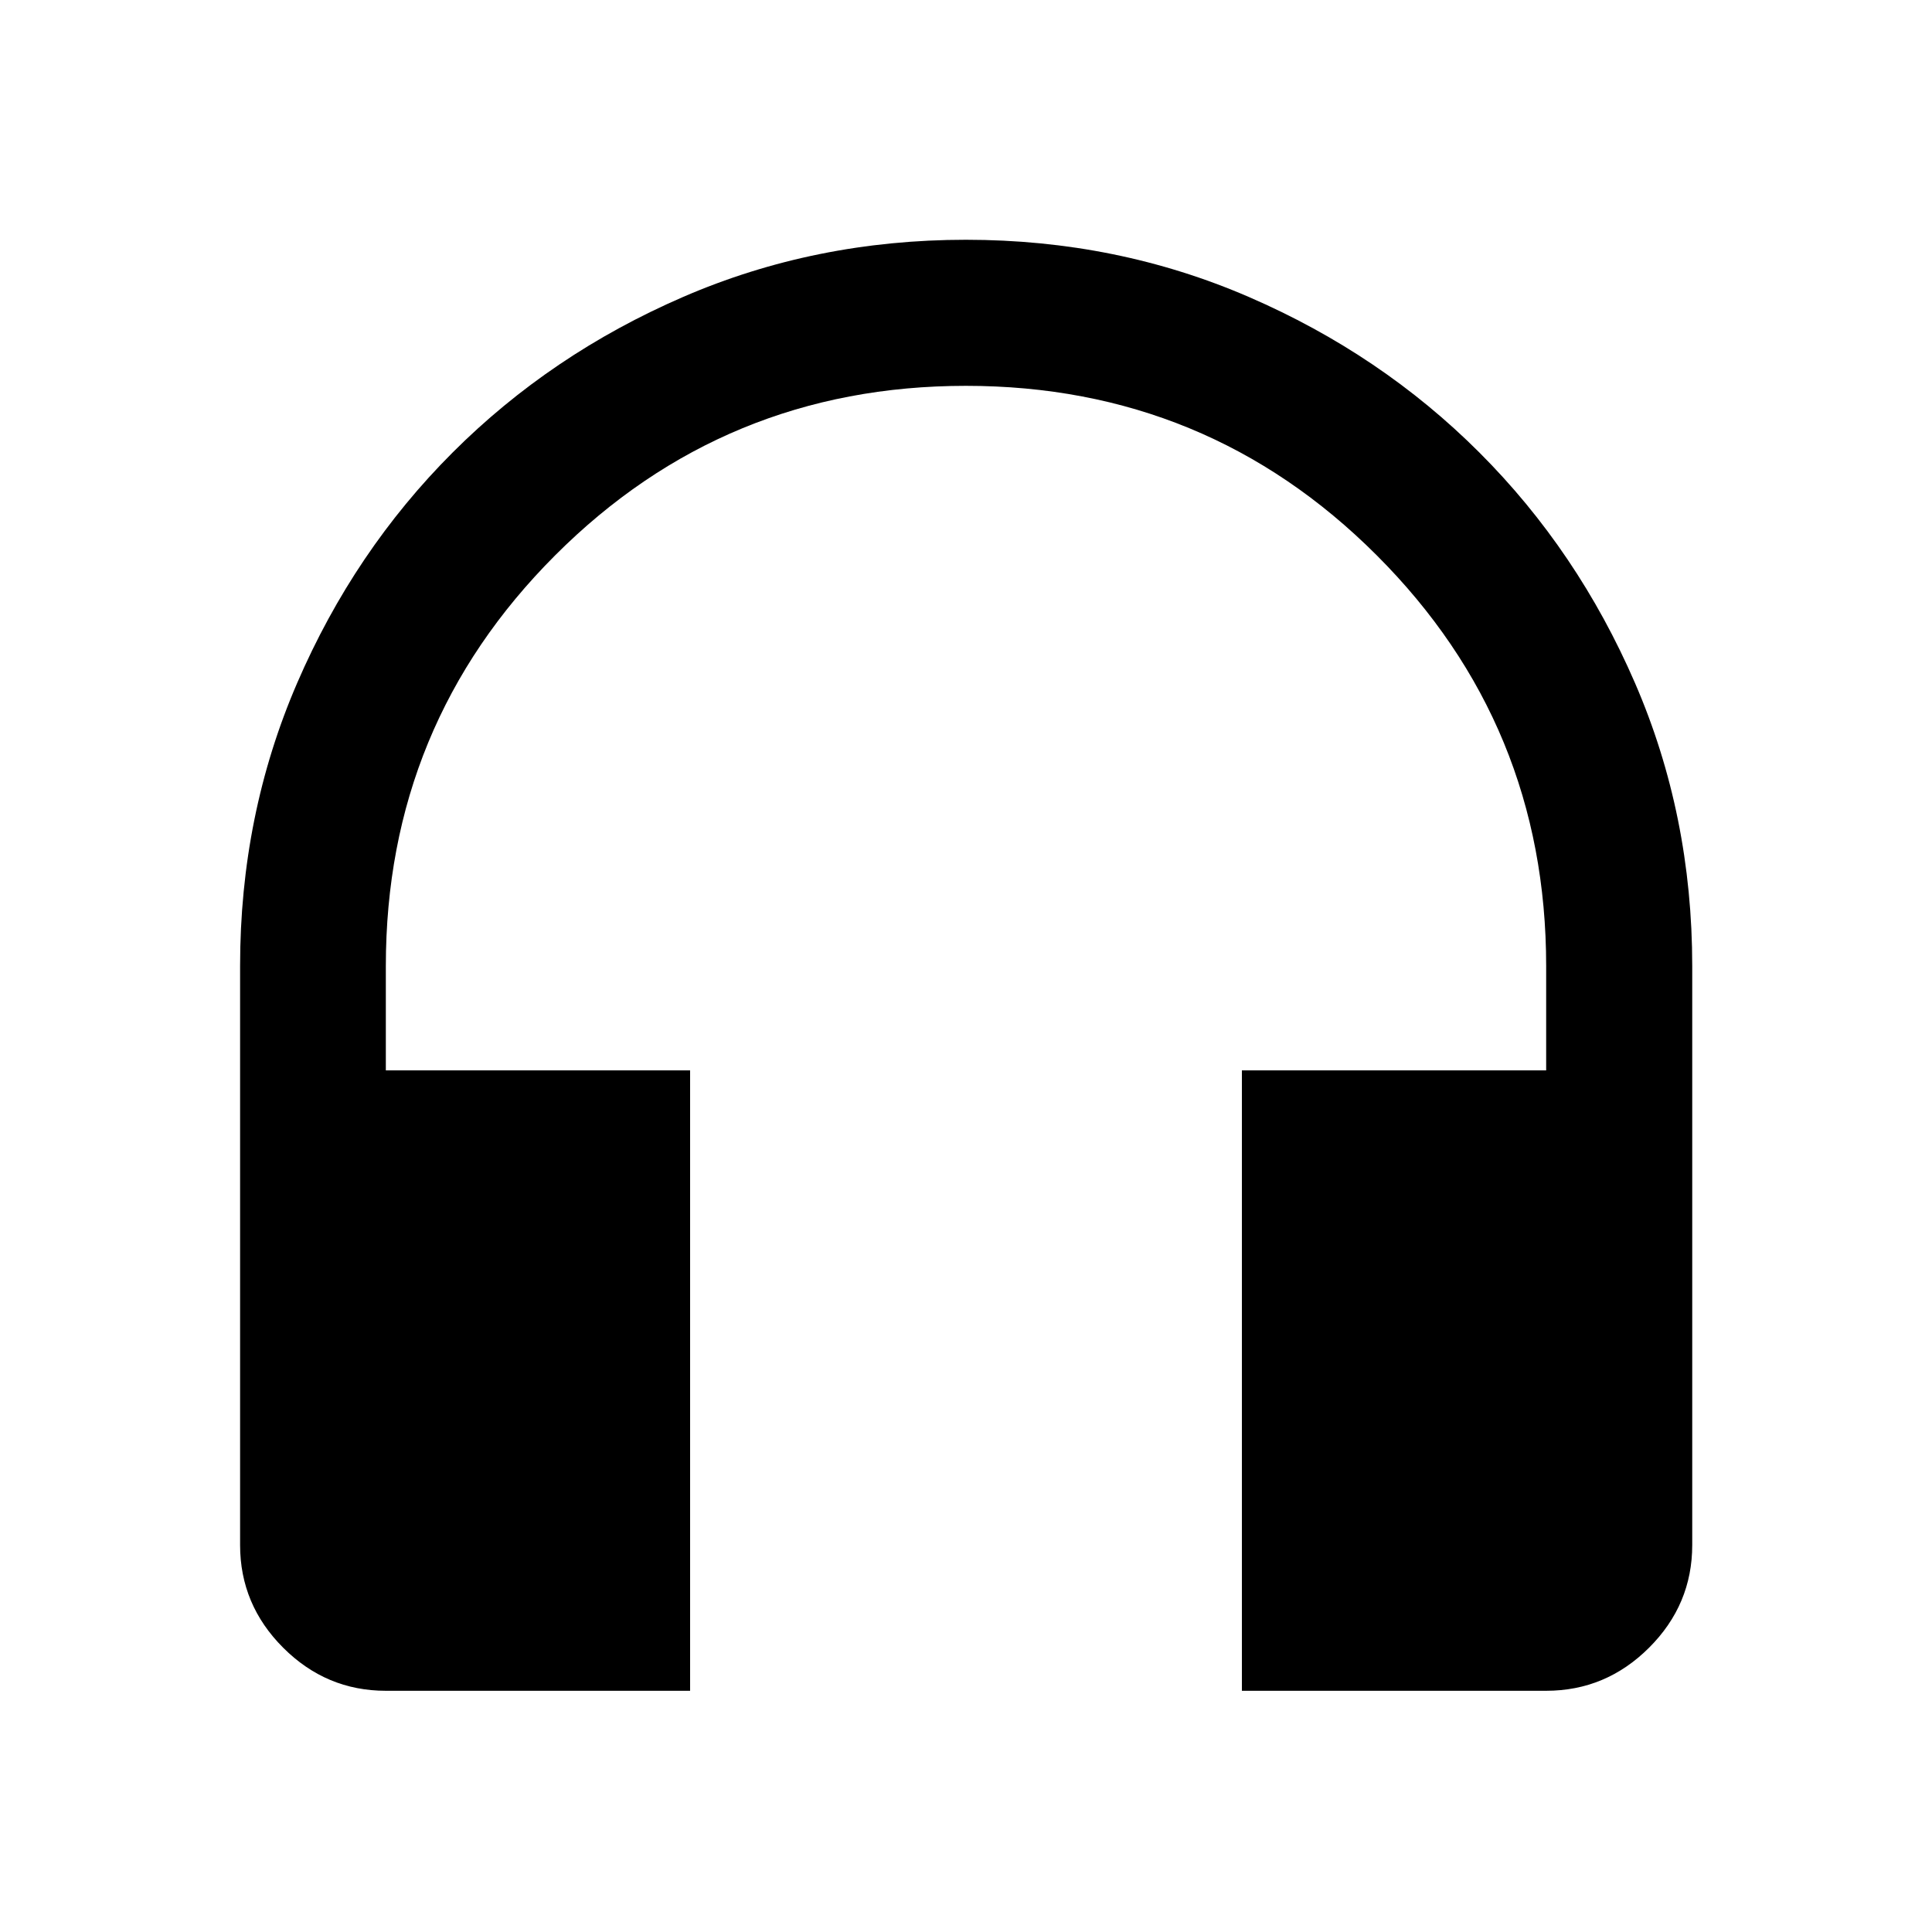 <svg xmlns="http://www.w3.org/2000/svg" height="40" viewBox="0 -960 960 960" width="40"><path d="M342.91-119.86H191.72q-29.61 0-51.01-21.4-21.41-21.4-21.41-51.02V-480q0-75 28.36-140.62 28.35-65.63 77.22-114.5 48.87-48.87 114.48-77.3 65.61-28.44 140.6-28.44 74.98 0 140.63 28.44 65.66 28.43 114.53 77.3 48.87 48.87 77.3 114.5Q840.86-555 840.86-480v287.72q0 29.62-21.45 51.02-21.45 21.4-51.13 21.4H617.09v-308.28h151.19V-480q0-119.89-84.21-204.09-84.2-84.19-204.12-84.19-119.91 0-204.07 84.19-84.16 84.2-84.16 204.09v51.86h151.19v308.28Z"/></svg>